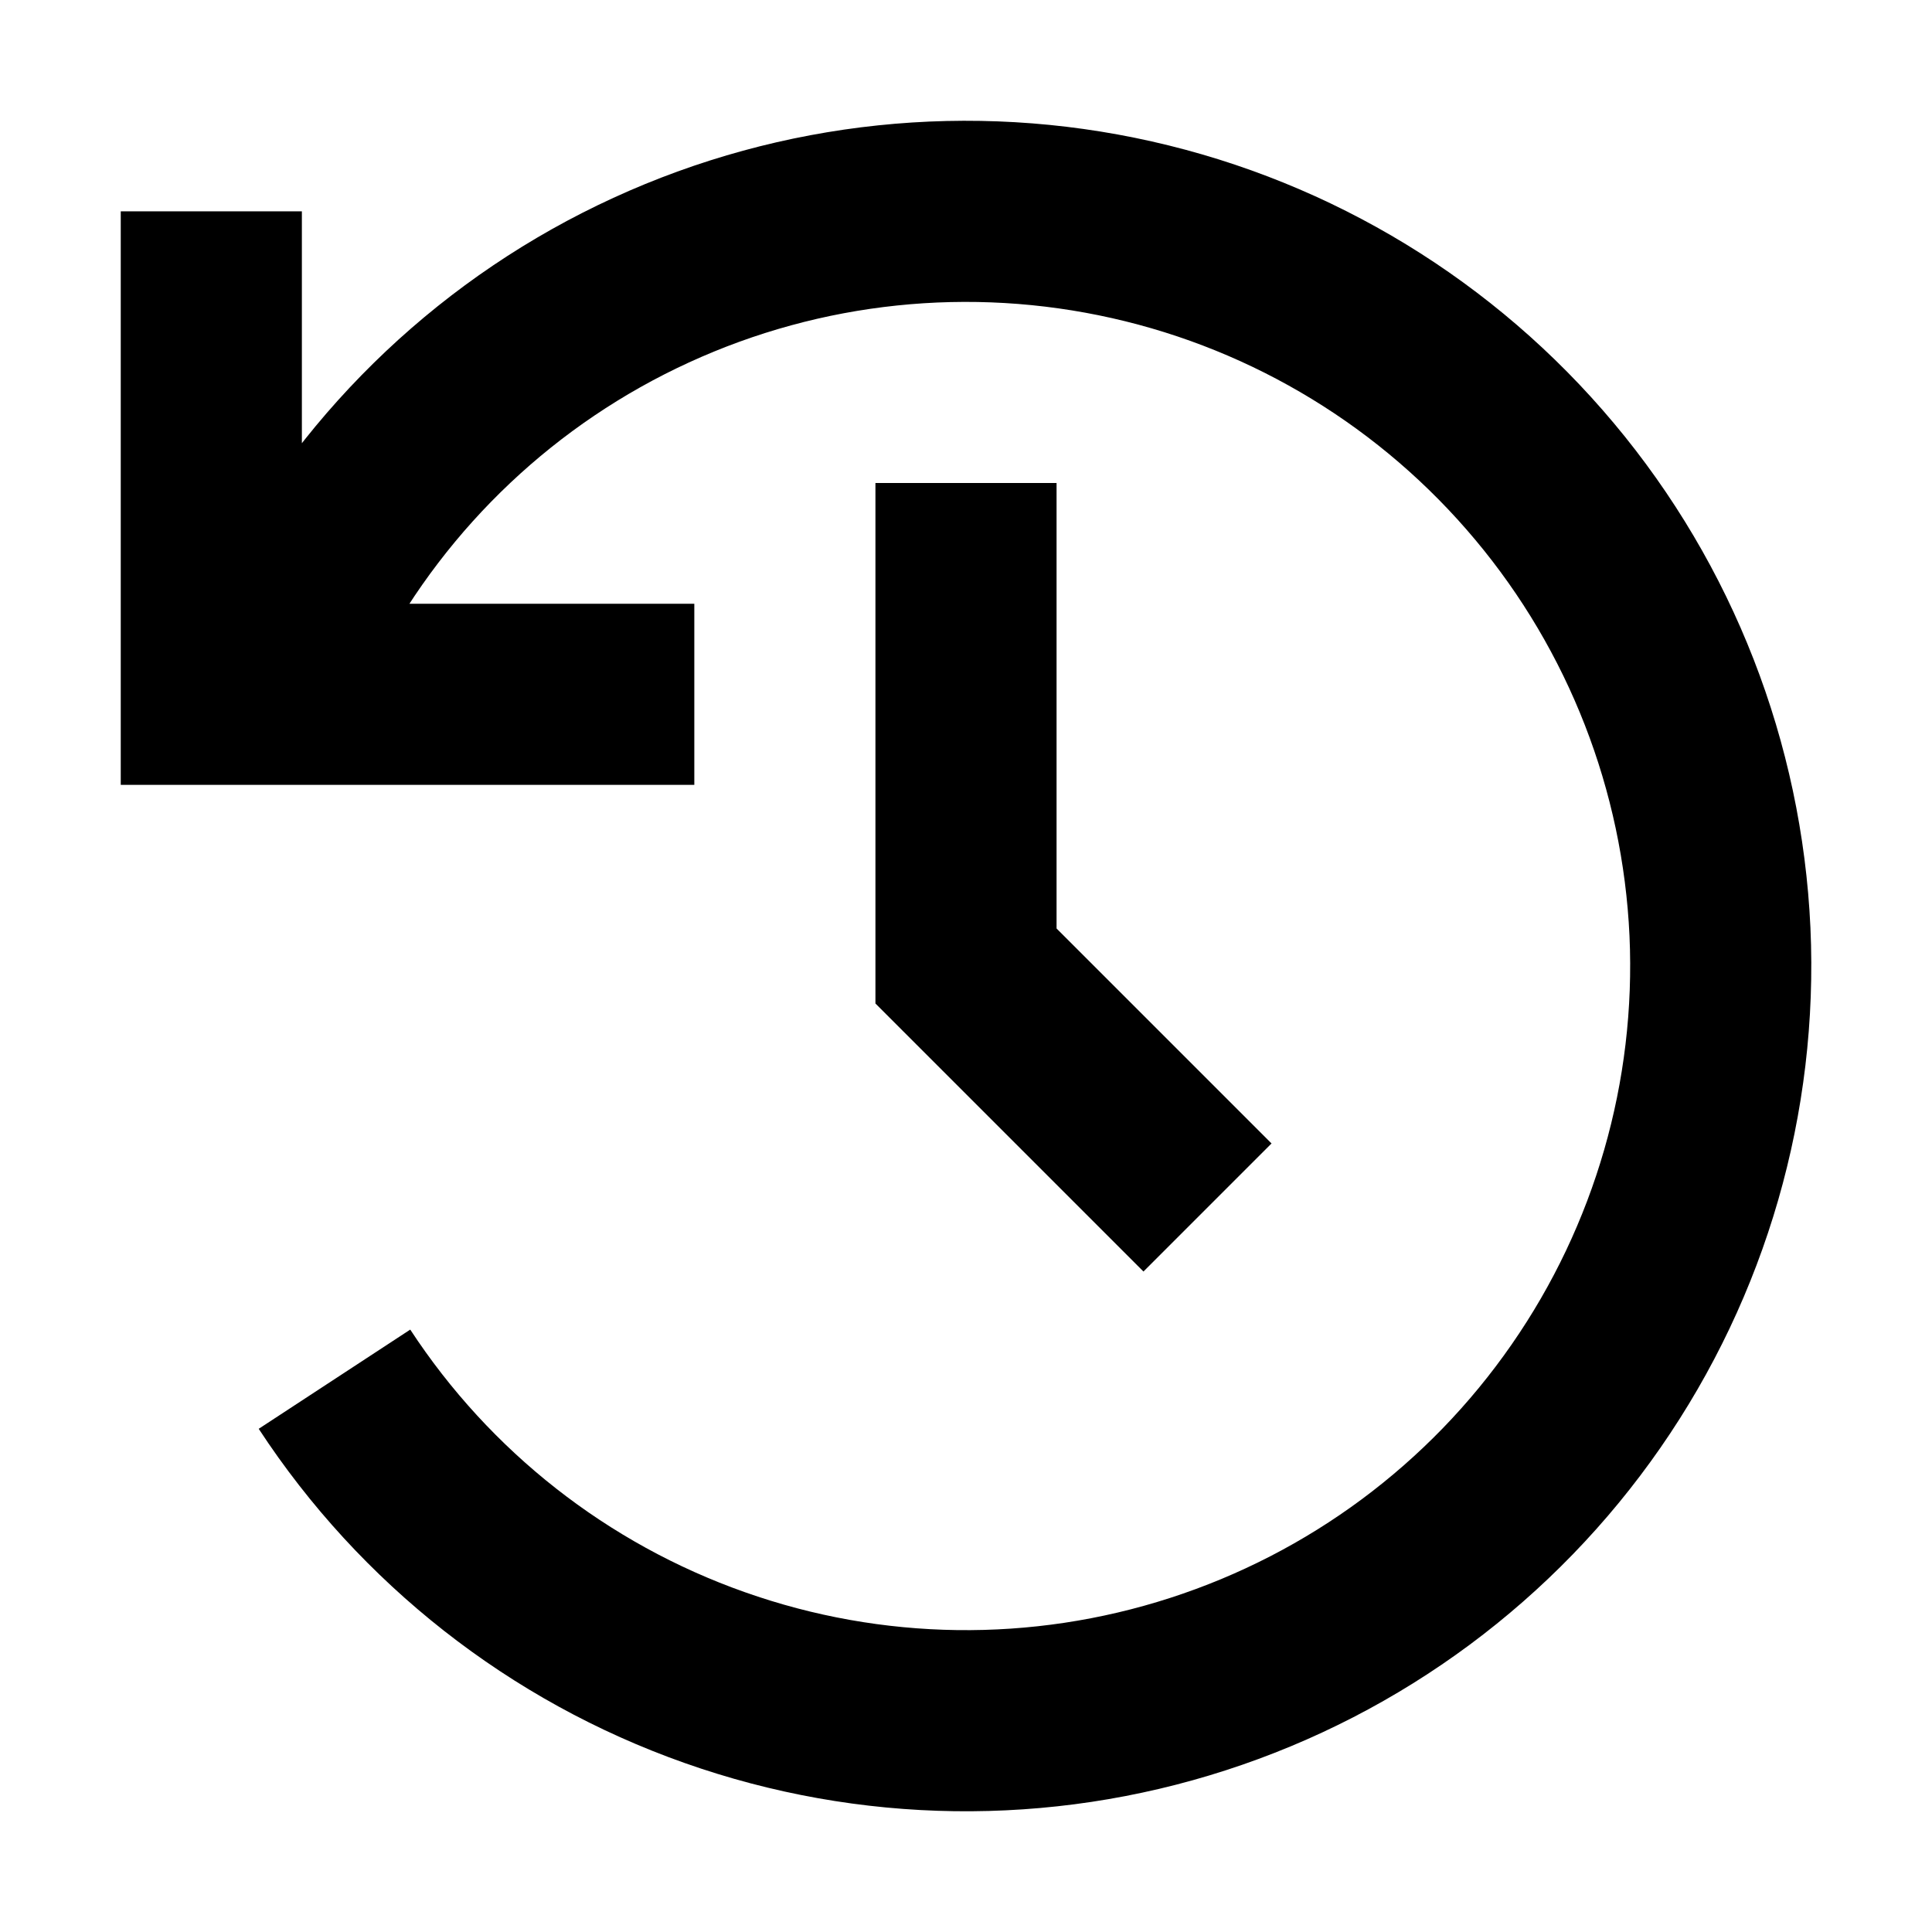 <svg width="16" height="16" viewBox="0 0 16 16" fill="none" xmlns="http://www.w3.org/2000/svg">
  <path
    d="M2.482 5.066C3.125 3.856 4.148 2.891 5.393 2.32C6.639 1.748 8.037 1.602 9.374 1.903C10.711 2.204 11.911 2.936 12.791 3.987C13.671 5.037 14.181 6.348 14.244 7.716C14.306 9.085 13.916 10.437 13.135 11.562C12.354 12.688 11.225 13.526 9.921 13.947C8.617 14.369 7.211 14.35 5.919 13.893C4.627 13.437 3.521 12.569 2.77 11.422M1.75 1.75V5.75H5.75M8 4V8L10 10"
    stroke="black" stroke-width="1.5" />
</svg>